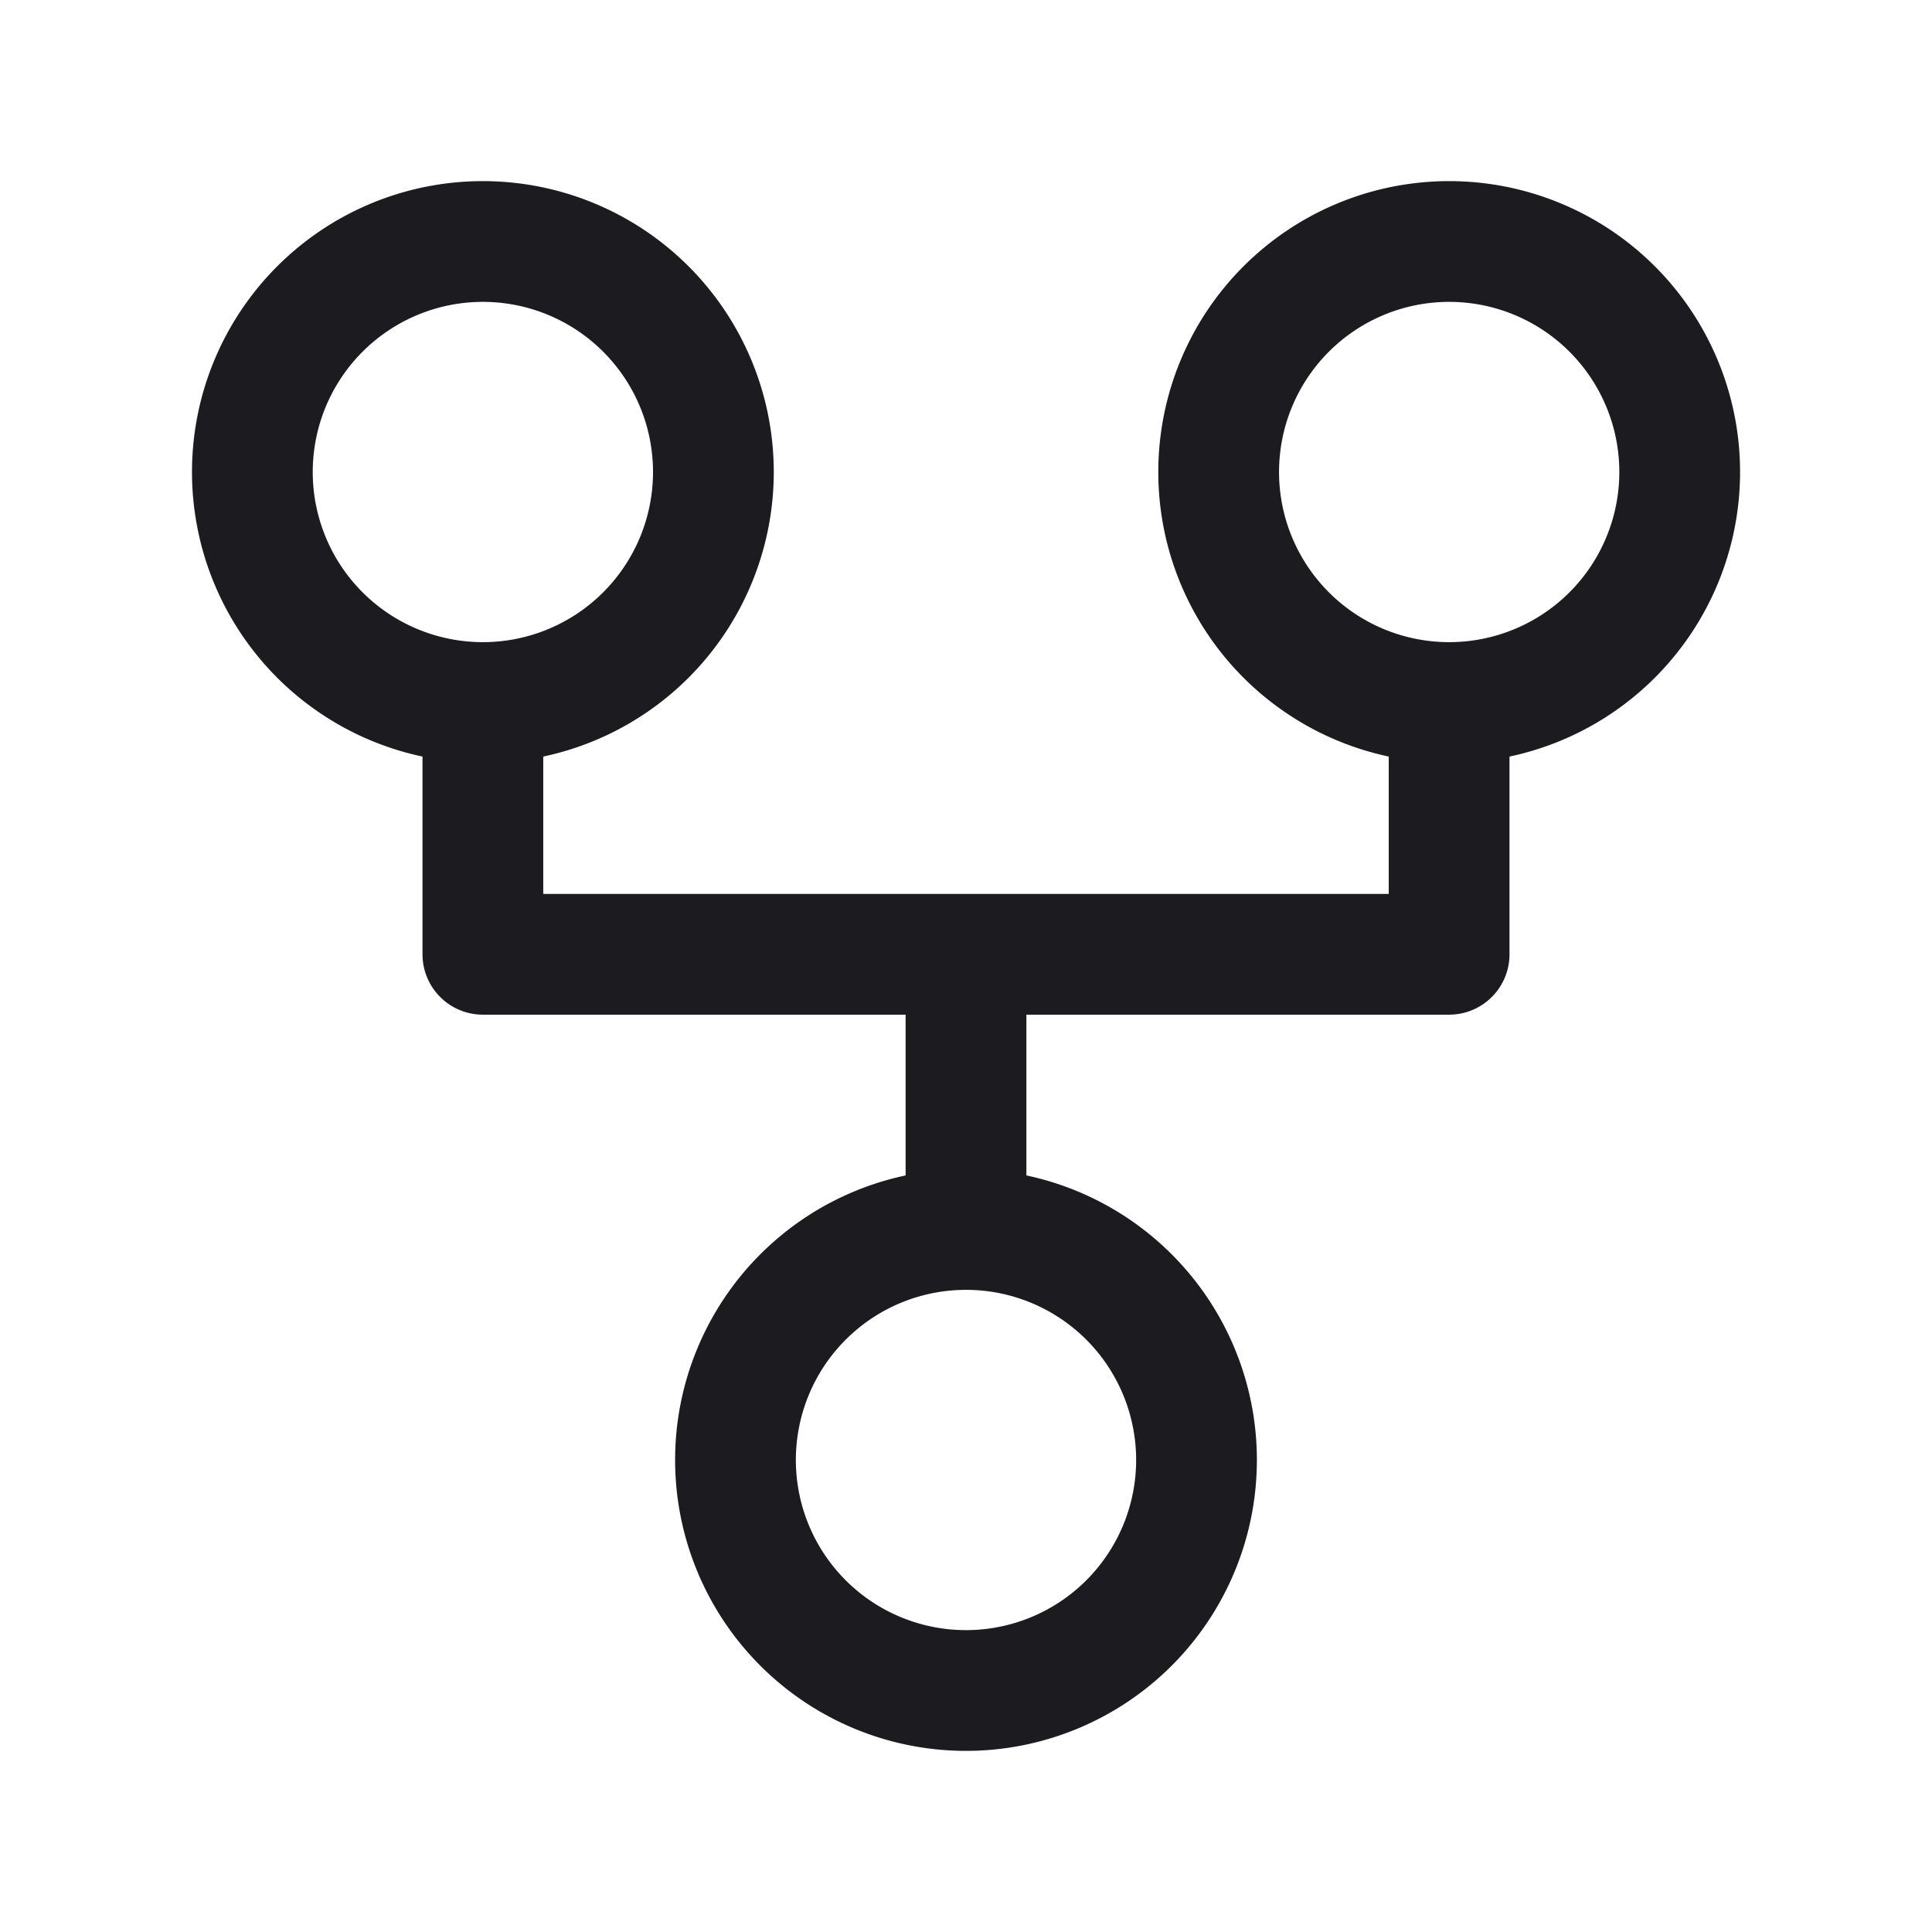<svg xmlns="http://www.w3.org/2000/svg" width="32" height="32" fill="none"><path stroke="#1C1B1F" stroke-linecap="round" stroke-linejoin="round" stroke-width="2" d="M16 28a3.818 3.818 0 1 0 0-7.636A3.818 3.818 0 0 0 16 28ZM24.003 11.636a3.818 3.818 0 1 0 0-7.636 3.818 3.818 0 0 0 0 7.636ZM7.998 11.636a3.818 3.818 0 1 0 0-7.636 3.818 3.818 0 0 0 0 7.636ZM16 16v4.364M24.002 11.645v4.161H7.998v-4.16"/></svg>